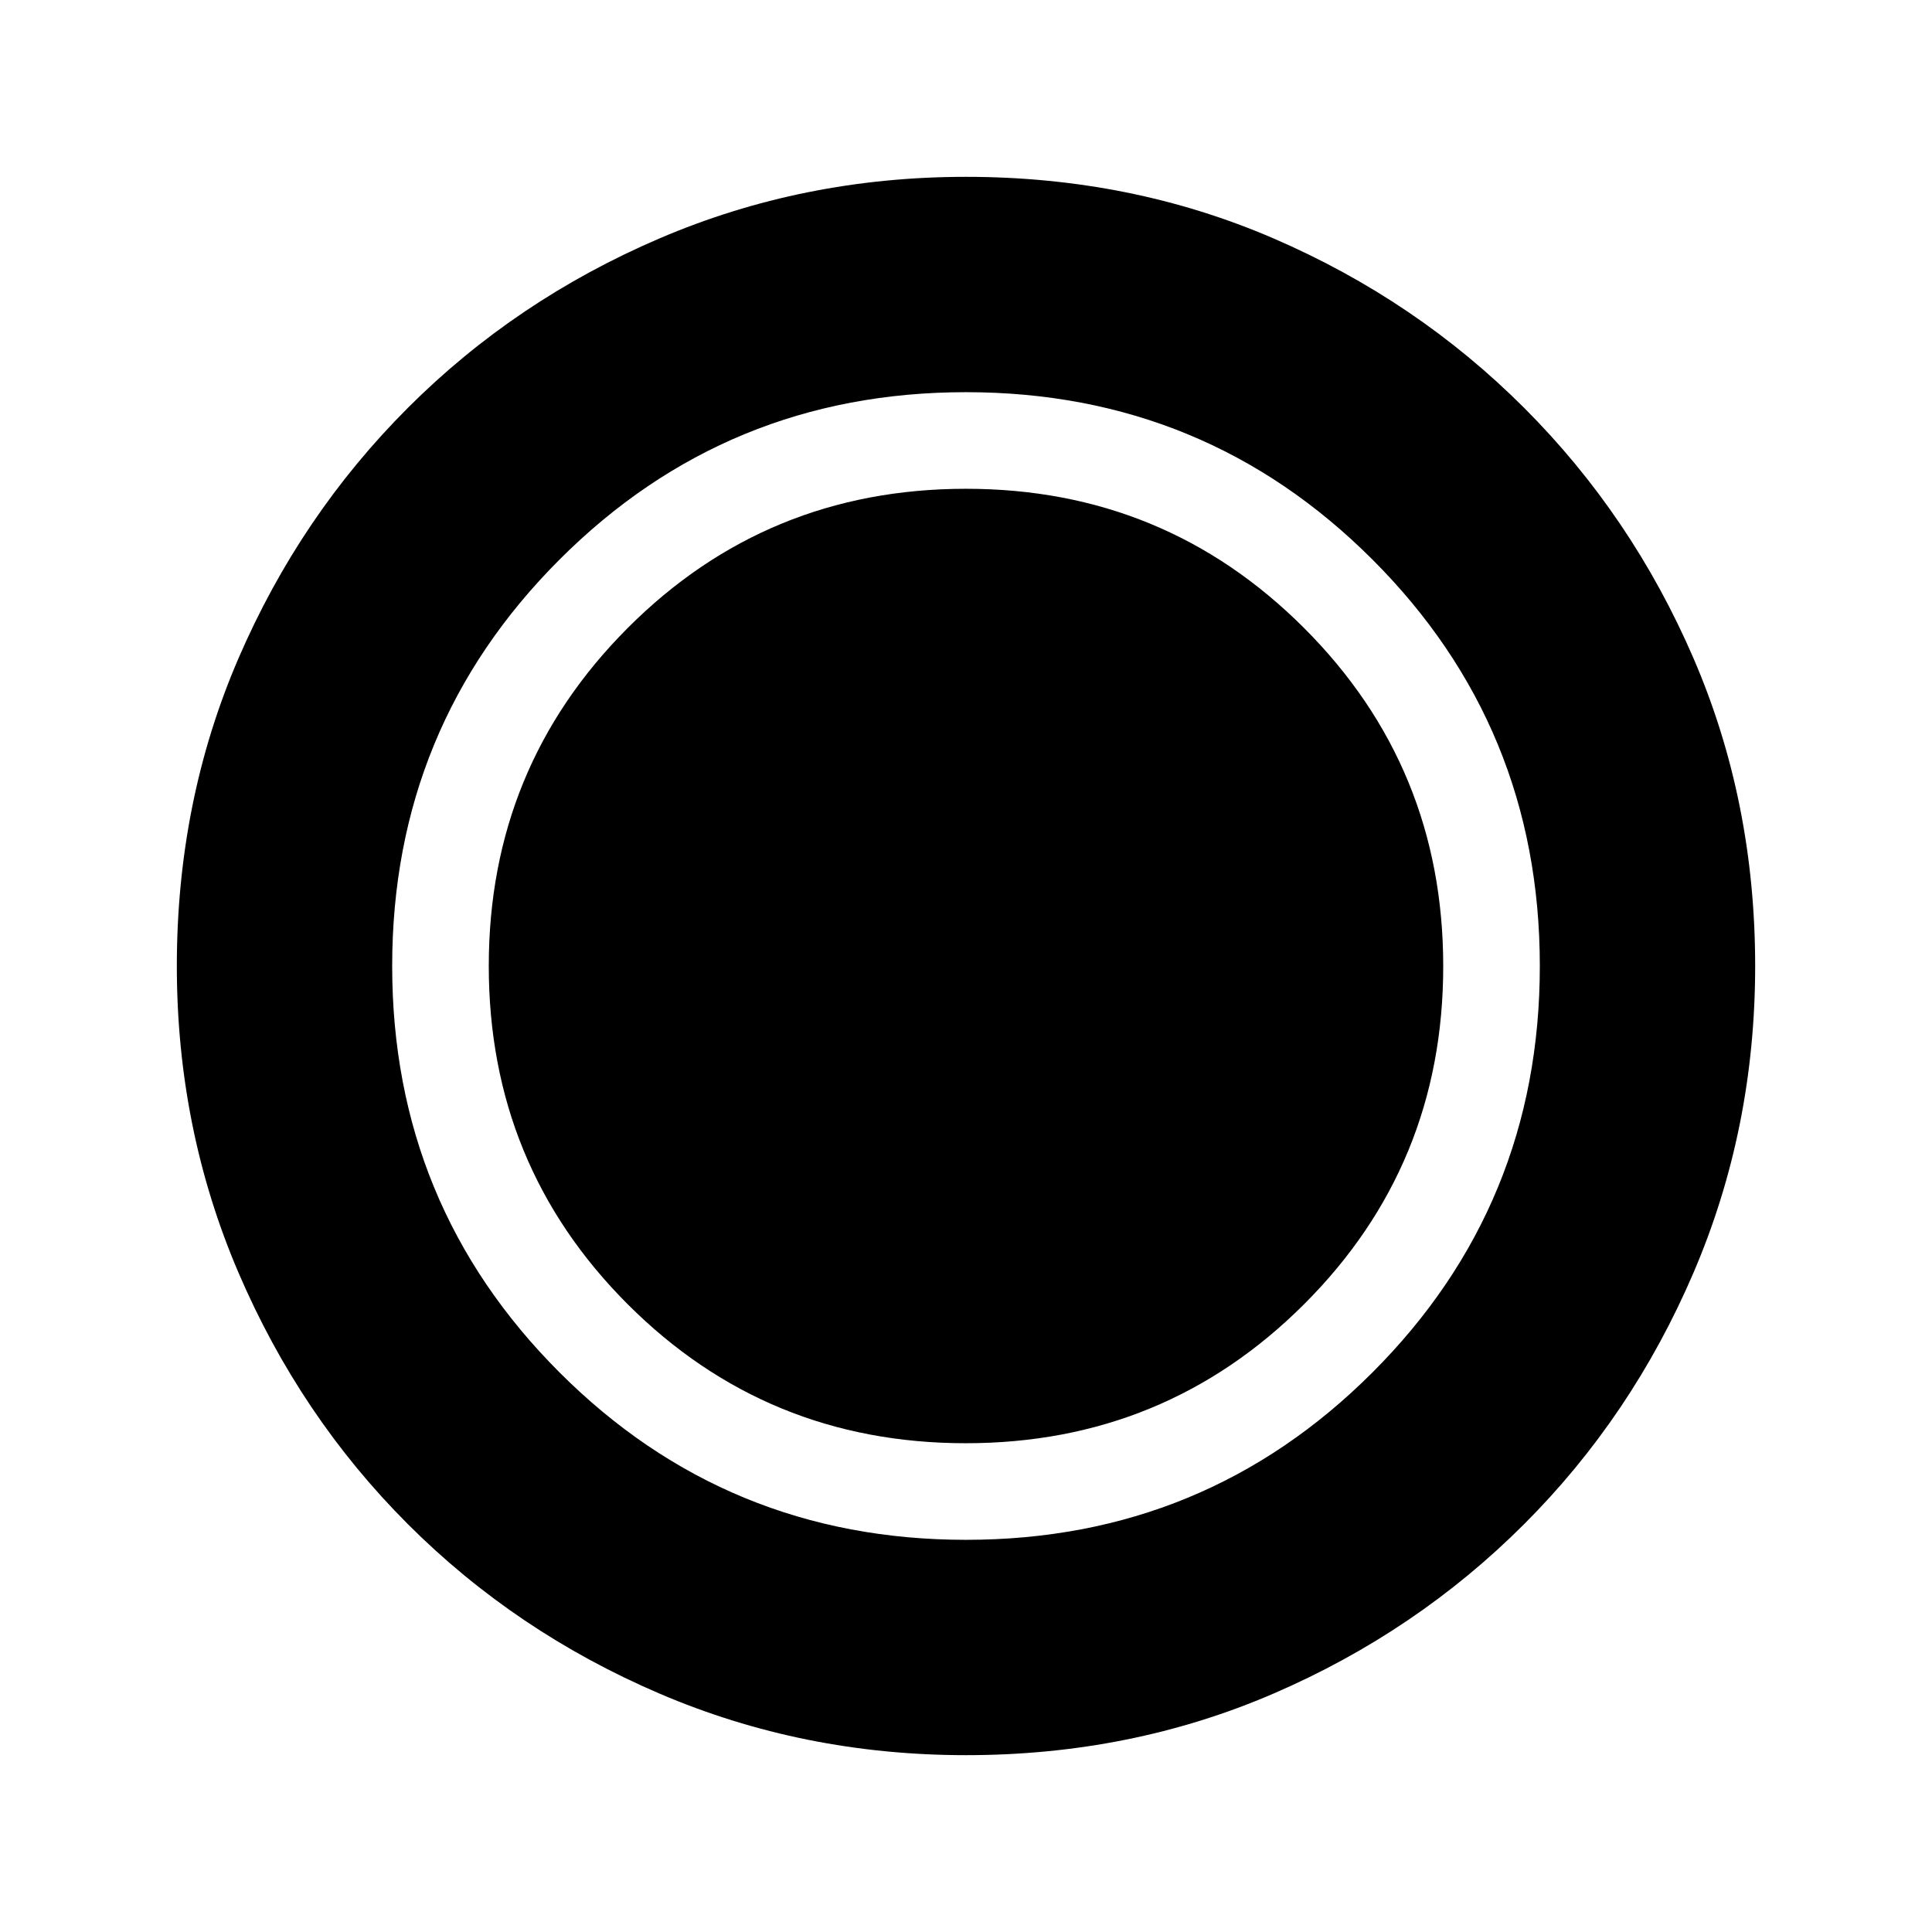 <svg xmlns="http://www.w3.org/2000/svg" height="20" viewBox="0 96 960 960" width="20"><path d="M480 968.131q-80.913 0-152.345-30.618t-124.991-84.177q-53.559-53.559-84.177-124.991Q87.869 656.913 87.869 576q0-81.913 30.618-152.845t84.177-124.491q53.559-53.559 124.991-84.177Q399.087 183.869 480 183.869q81.913 0 152.845 30.618t124.491 84.177q53.559 53.559 84.177 124.491Q872.131 494.087 872.131 576q0 80.913-30.618 152.345t-84.177 124.991q-53.559 53.559-124.491 84.177Q561.913 968.131 480 968.131Zm-.114-155.001q98.918 0 168.081-69.043 69.163-69.044 69.163-167.973 0-98.918-69.169-168.081Q578.792 338.87 480 338.87q-99.043 0-168.087 69.169Q242.87 477.208 242.87 576q0 99.043 69.043 168.087 69.044 69.043 167.973 69.043Zm.121 48q118.797 0 201.96-83.169 83.163-83.17 83.163-201.968 0-118.797-83.169-201.96-83.17-83.163-201.968-83.163-118.797 0-201.96 83.169-83.163 83.17-83.163 201.968 0 118.797 83.169 201.96 83.17 83.163 201.968 83.163Z"/></svg>